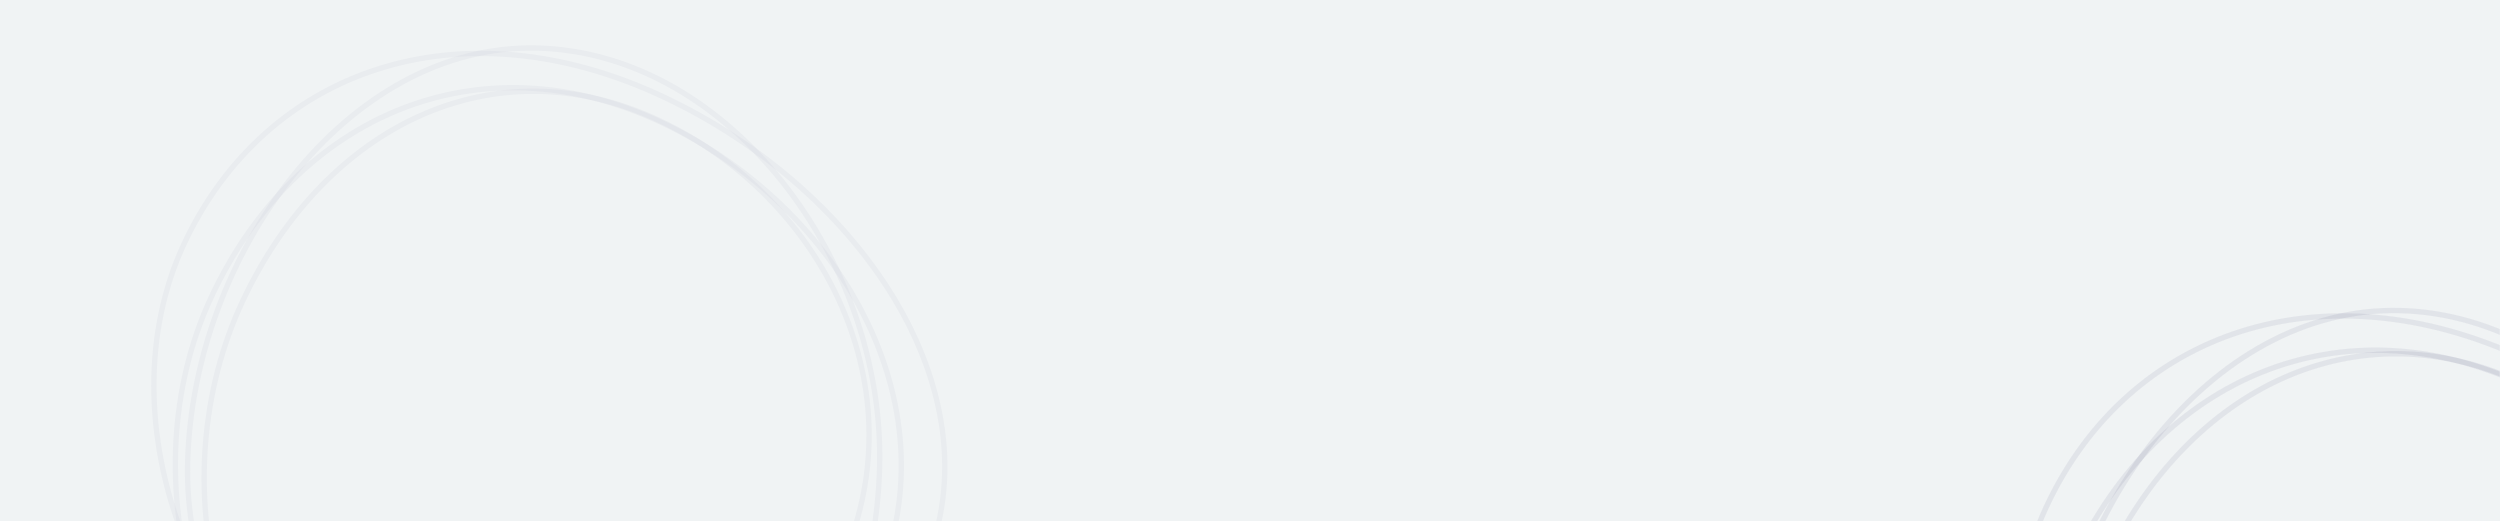 <svg width="1400" height="292" viewBox="0 0 1400 292" fill="none" xmlns="http://www.w3.org/2000/svg">
<rect width="1400" height="292" fill="#F0F3F4"/>
<mask id="mask0" mask-type="alpha" maskUnits="userSpaceOnUse" x="4" y="0" width="1396" height="292">
<rect x="4" width="1396" height="292" fill="#F0F3F4"/>
</mask>
<g mask="url(#mask0)">
<path opacity="0.07" d="M1412.91 215.328C1514.88 263.024 1579.29 377.223 1531.84 478.663C1508.04 529.553 1464.03 572.49 1413.24 596.736C1362.45 620.979 1305.03 626.476 1254.31 602.752C1203.54 579.009 1168.39 532.129 1151.89 478.369C1135.39 424.606 1137.59 364.097 1161.37 313.246C1185.19 262.324 1222.69 225.983 1266.89 208.298C1311.06 190.617 1362.04 191.535 1412.91 215.328Z" stroke="#1C0F52" stroke-width="3"/>
<path opacity="0.07" d="M1411.8 214.279C1503.67 257.252 1559.43 365.463 1512.97 464.785C1489.67 514.599 1448.09 557.31 1400.86 582.178C1353.63 607.047 1300.92 613.99 1255.24 592.624C1209.51 571.236 1178.7 527.095 1165.15 475.717C1151.6 424.342 1155.37 365.888 1178.65 316.11C1201.97 266.265 1237.4 230.108 1278.39 211.763C1319.35 193.428 1365.96 192.84 1411.8 214.279Z" stroke="#1C0F52" stroke-width="3"/>
<path opacity="0.07" d="M1414.06 201.025C1470.88 227.599 1518.51 270.176 1546.18 318.338C1573.84 366.487 1581.49 420.104 1558.64 468.968C1512.73 567.116 1377.18 628.982 1263.87 575.985C1150.44 522.931 1100.21 381.607 1146.06 283.582C1169.01 234.527 1207.66 200.662 1254.7 185.657C1301.74 170.649 1357.29 174.472 1414.06 201.025Z" stroke="#1C0F52" stroke-width="3"/>
<path opacity="0.07" d="M1352.36 604.931C1244.97 602.099 1145.04 521.101 1148.09 405.696C1149.61 347.823 1171.89 289.116 1207.2 245.252C1242.52 201.386 1290.74 172.506 1344.15 173.914C1397.61 175.324 1446.21 204.974 1481.11 248.861C1516.01 292.747 1537.1 350.745 1535.57 408.578C1534.05 466.486 1514.96 516.286 1482.94 551.235C1450.94 586.167 1405.93 606.344 1352.36 604.931Z" stroke="#1C0F52" stroke-width="3"/>
<path opacity="0.03" d="M369.906 68.328C471.88 116.024 536.29 230.223 488.844 331.663C465.042 382.553 421.03 425.49 370.238 449.736C319.451 473.979 262.027 479.476 211.305 455.752C160.541 432.009 125.39 385.129 108.889 331.369C92.388 277.606 94.585 217.097 118.369 166.246C142.186 115.324 179.694 78.983 223.885 61.298C268.064 43.617 319.036 44.535 369.906 68.328Z" stroke="#1C0F52" stroke-width="3"/>
<path opacity="0.03" d="M368.799 67.279C460.675 110.252 516.426 218.463 469.97 317.785C446.671 367.599 405.089 410.31 357.858 435.178C310.626 460.047 257.922 466.99 212.241 445.624C166.514 424.236 135.697 380.095 122.149 328.717C108.602 277.342 112.371 218.888 135.653 169.11C158.967 119.265 194.4 83.108 235.387 64.763C276.353 46.428 322.962 45.84 368.799 67.279Z" stroke="#1C0F52" stroke-width="3"/>
<path opacity="0.03" d="M371.063 54.025C427.878 80.599 475.511 123.176 503.179 171.338C530.839 219.487 538.494 273.104 515.639 321.968C469.733 420.116 334.177 481.982 220.87 428.985C107.439 375.931 57.215 234.607 103.063 136.582C126.007 87.527 164.657 53.662 211.695 38.657C258.741 23.649 314.293 27.473 371.063 54.025Z" stroke="#1C0F52" stroke-width="3"/>
<path opacity="0.03" d="M309.355 457.931C201.975 455.099 102.042 374.101 105.086 258.696C106.612 200.823 128.89 142.116 164.204 98.251C199.52 54.386 247.745 25.506 301.151 26.914C354.608 28.324 403.213 57.974 438.114 101.861C473.012 145.747 494.099 203.745 492.574 261.578C491.047 319.486 471.963 369.286 439.942 404.235C407.935 439.167 362.934 459.344 309.355 457.931Z" stroke="#1C0F52" stroke-width="3"/>
</g>
</svg>
